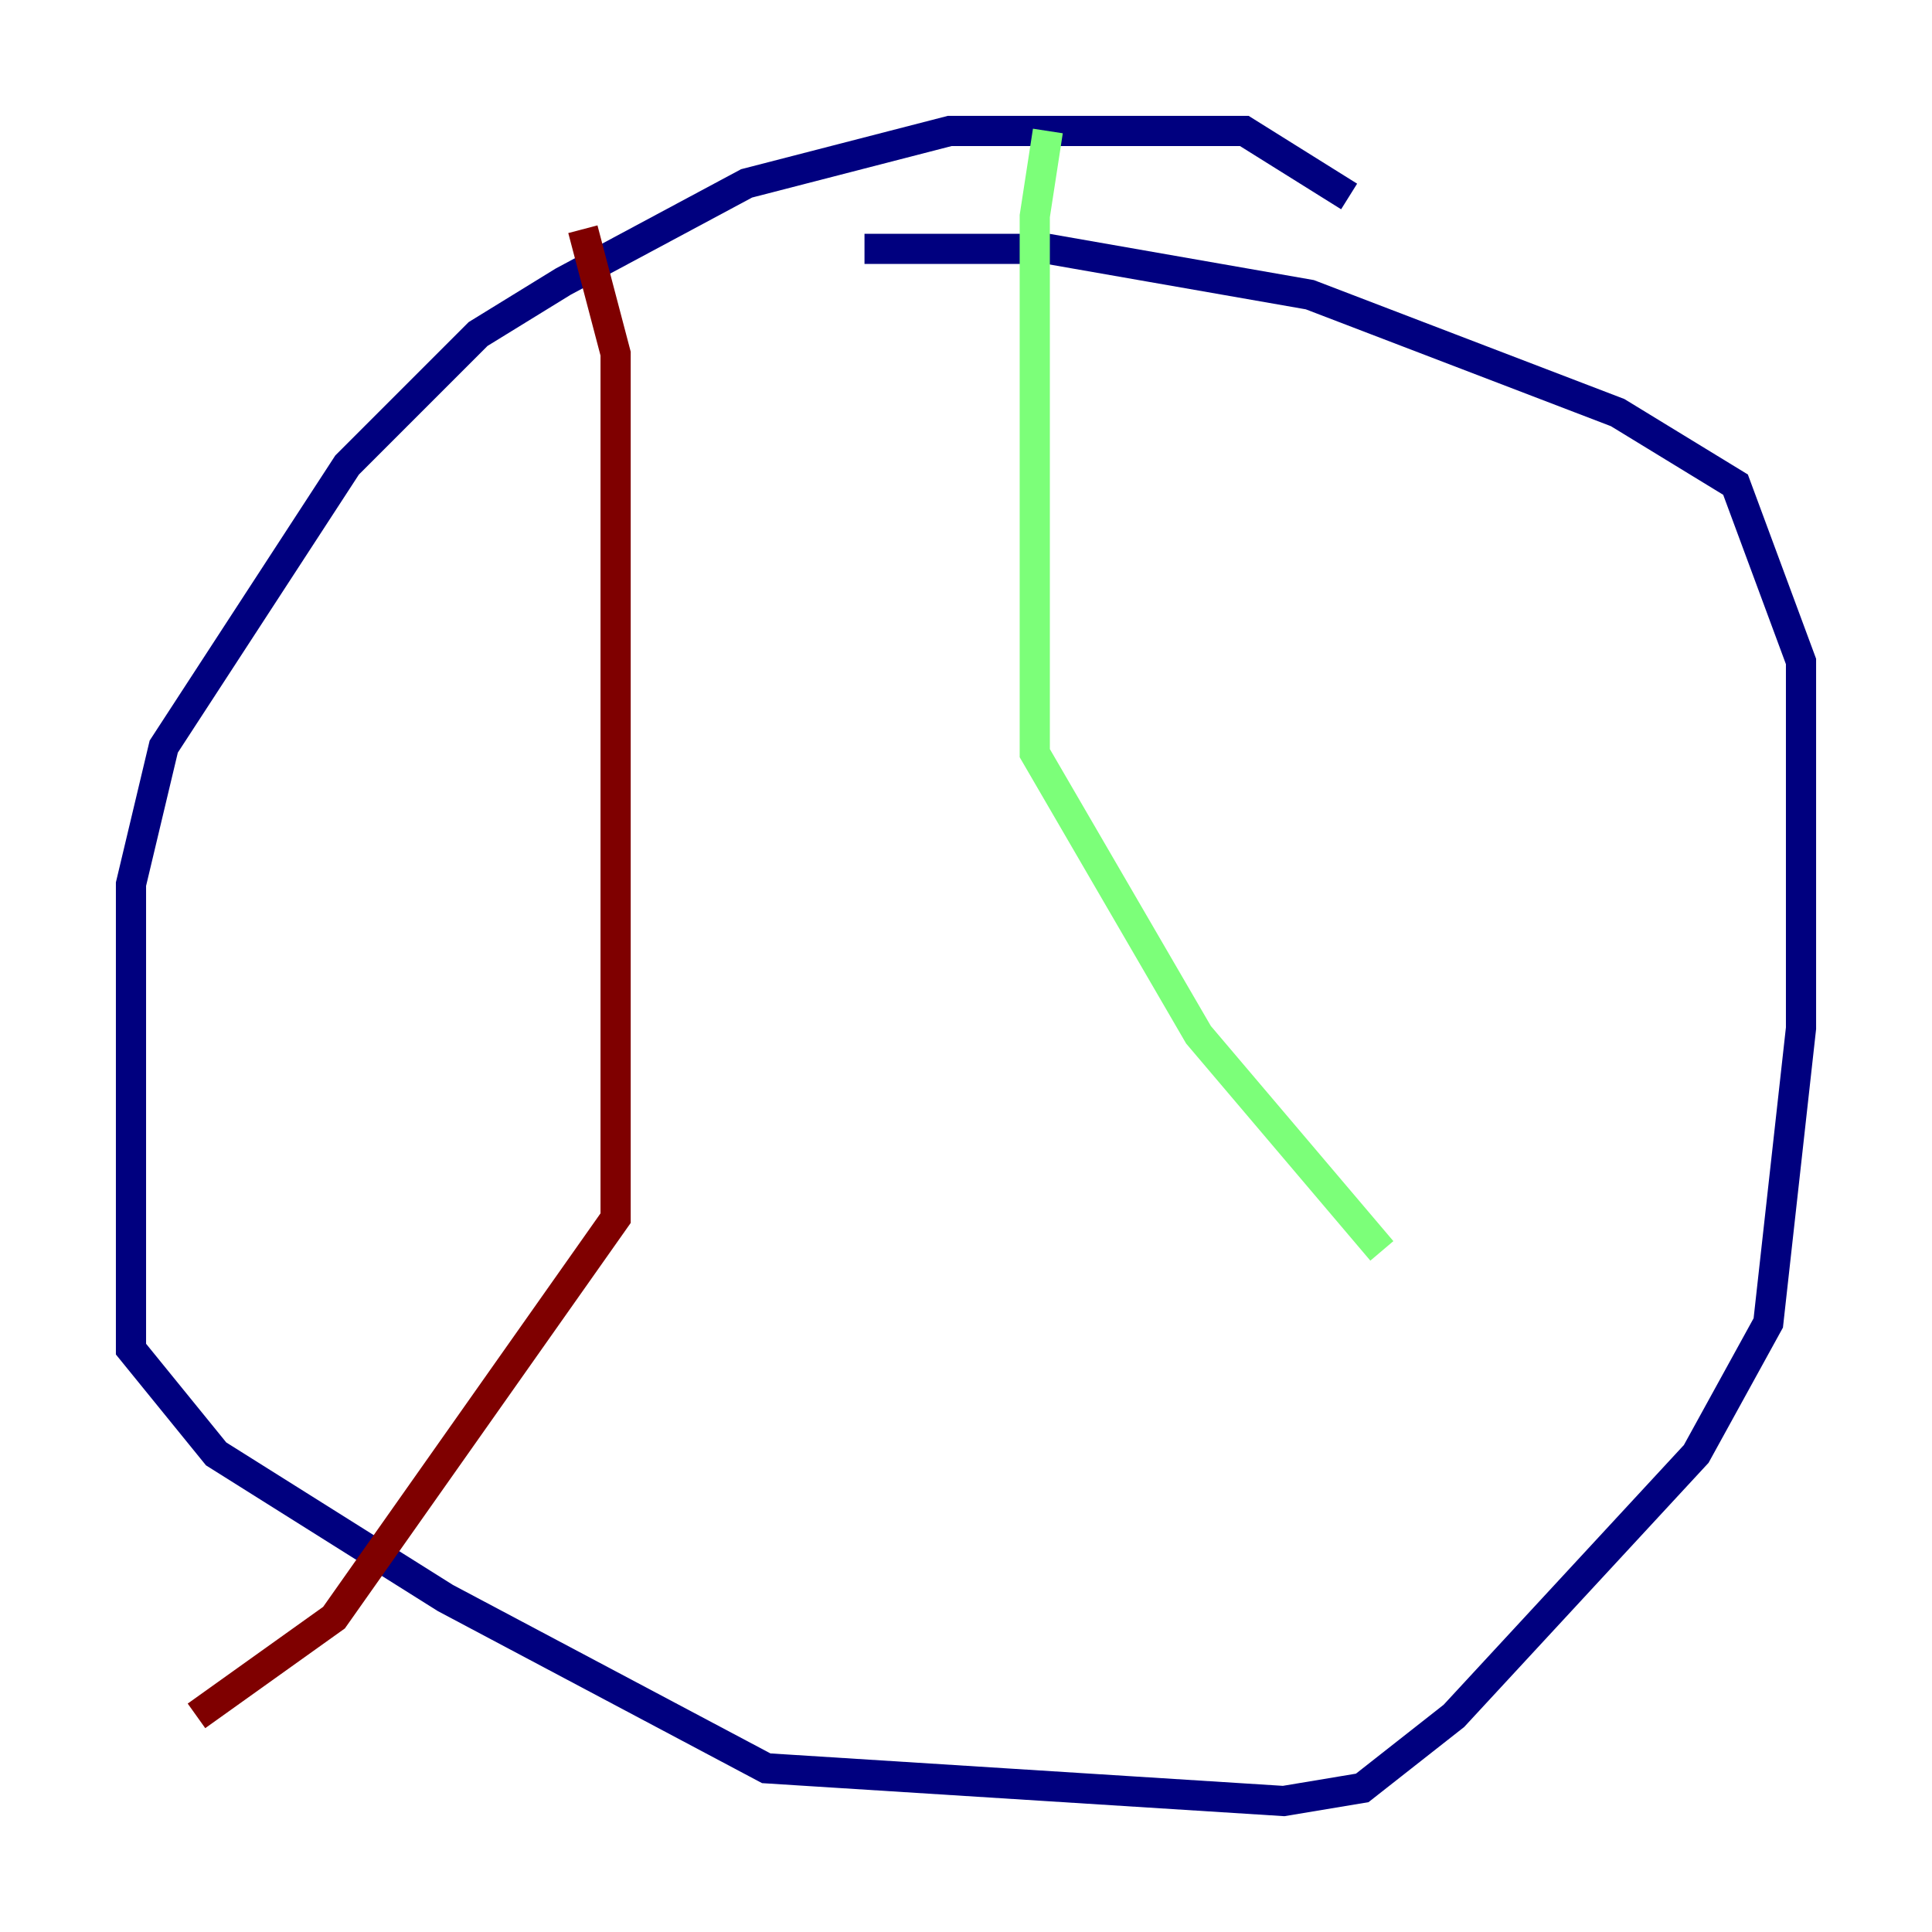 <?xml version="1.0" encoding="utf-8" ?>
<svg baseProfile="tiny" height="128" version="1.2" viewBox="0,0,128,128" width="128" xmlns="http://www.w3.org/2000/svg" xmlns:ev="http://www.w3.org/2001/xml-events" xmlns:xlink="http://www.w3.org/1999/xlink"><defs /><polyline fill="none" points="89.383,13.017 82.441,8.678 62.915,8.678 49.464,12.149 37.315,18.658 31.675,22.129 22.997,30.807 10.848,49.464 8.678,58.576 8.678,89.383 14.319,96.325 29.505,105.871 50.766,117.153 85.044,119.322 90.251,118.454 96.325,113.681 112.38,96.325 117.153,87.647 119.322,68.122 119.322,43.824 114.983,32.108 107.173,27.336 86.78,19.525 69.424,16.488 57.275,16.488" stroke="#00007f" stroke-width="2" /><polyline fill="none" points="69.424,8.678 68.556,14.319 68.556,49.898 79.403,68.556 91.552,82.875" stroke="#7cff79" stroke-width="2" /><polyline fill="none" points="38.617,15.186 40.786,23.43 40.786,80.705 22.129,107.173 13.017,113.681" stroke="#7f0000" stroke-width="2" /></svg>